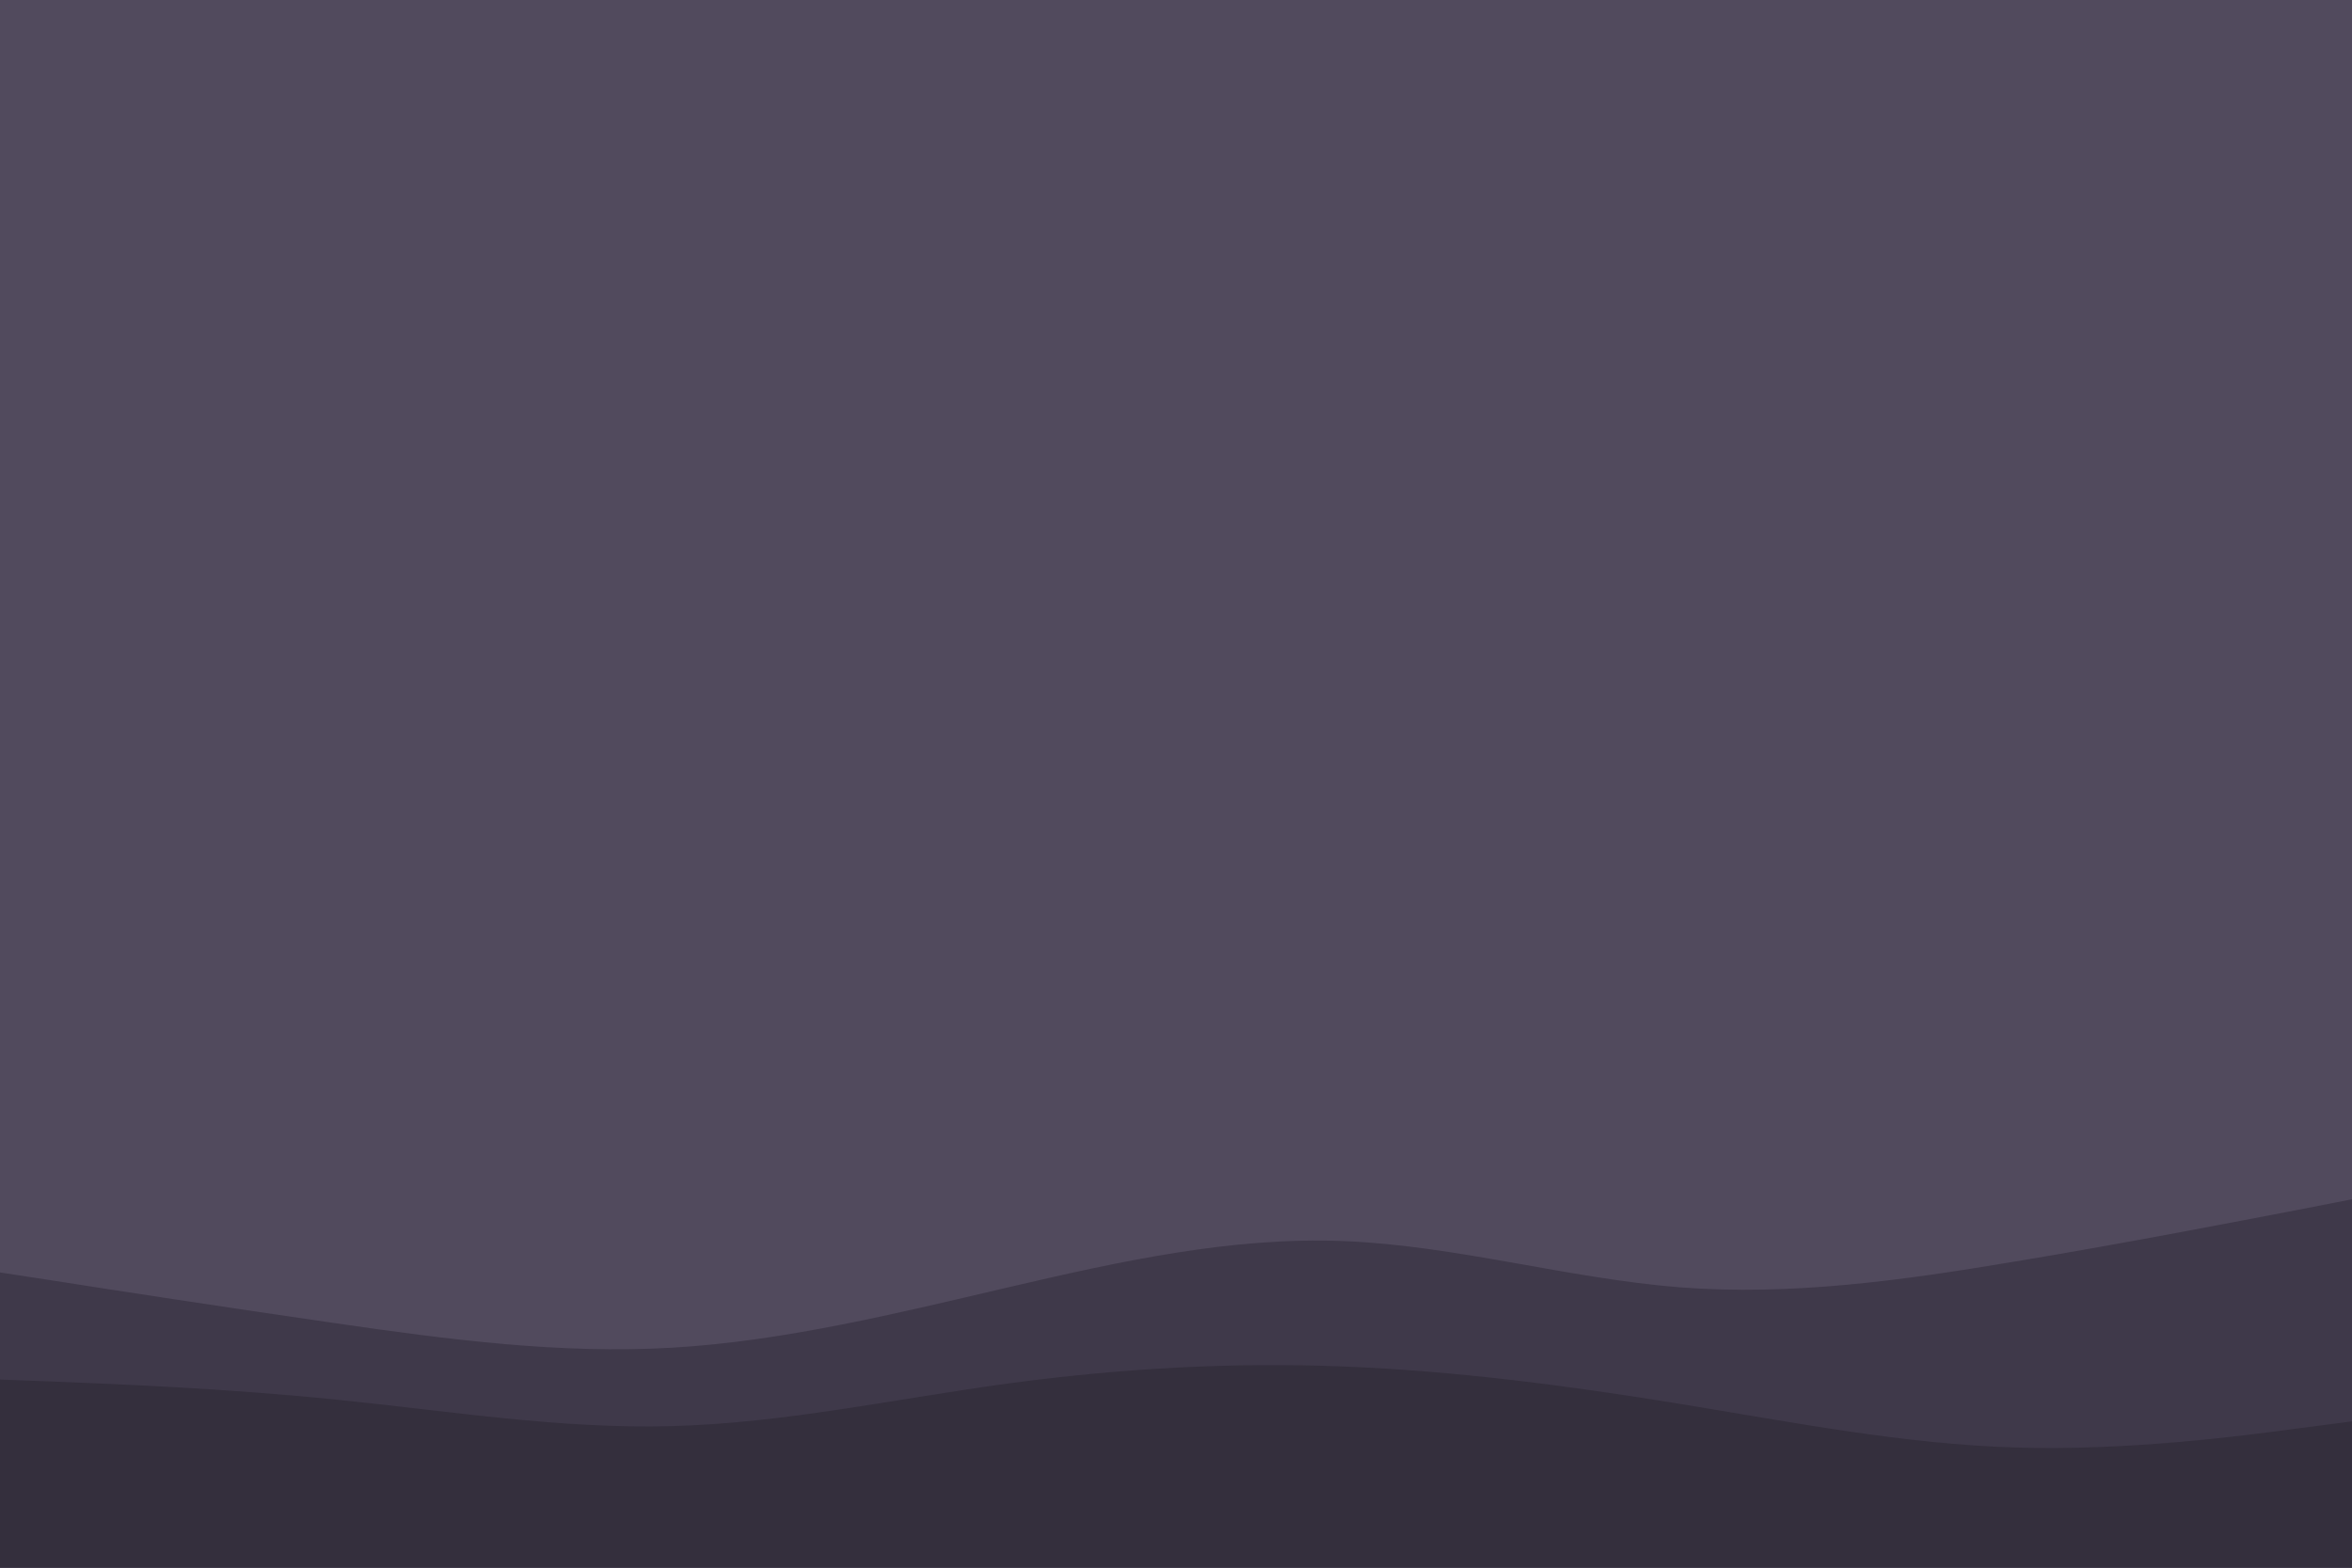 <svg id="visual" viewBox="0 0 900 600" width="900" height="600" xmlns="http://www.w3.org/2000/svg" xmlns:xlink="http://www.w3.org/1999/xlink" version="1.1"><rect x="0" y="0" width="900" height="600" fill="#514a5d"></rect><path d="M0 487L21.5 490.3C43 493.7 86 500.3 128.8 506.5C171.7 512.7 214.3 518.3 257.2 515.8C300 513.3 343 502.7 385.8 492.7C428.7 482.7 471.3 473.3 514.2 475C557 476.7 600 489.3 642.8 492.7C685.7 496 728.3 490 771.2 482.8C814 475.7 857 467.3 878.5 463.2L900 459L900 601L878.5 601C857 601 814 601 771.2 601C728.3 601 685.7 601 642.8 601C600 601 557 601 514.2 601C471.3 601 428.7 601 385.8 601C343 601 300 601 257.2 601C214.3 601 171.7 601 128.8 601C86 601 43 601 21.5 601L0 601Z" fill="#3f394a"></path><path d="M0 528L21.5 528.8C43 529.7 86 531.3 128.8 535.7C171.7 540 214.3 547 257.2 545.8C300 544.7 343 535.3 385.8 529.5C428.7 523.7 471.3 521.3 514.2 523C557 524.7 600 530.3 642.8 537.3C685.7 544.3 728.3 552.7 771.2 554C814 555.3 857 549.7 878.5 546.8L900 544L900 601L878.5 601C857 601 814 601 771.2 601C728.3 601 685.7 601 642.8 601C600 601 557 601 514.2 601C471.3 601 428.7 601 385.8 601C343 601 300 601 257.2 601C214.3 601 171.7 601 128.8 601C86 601 43 601 21.5 601L0 601Z" fill="#342f3d"></path></svg>